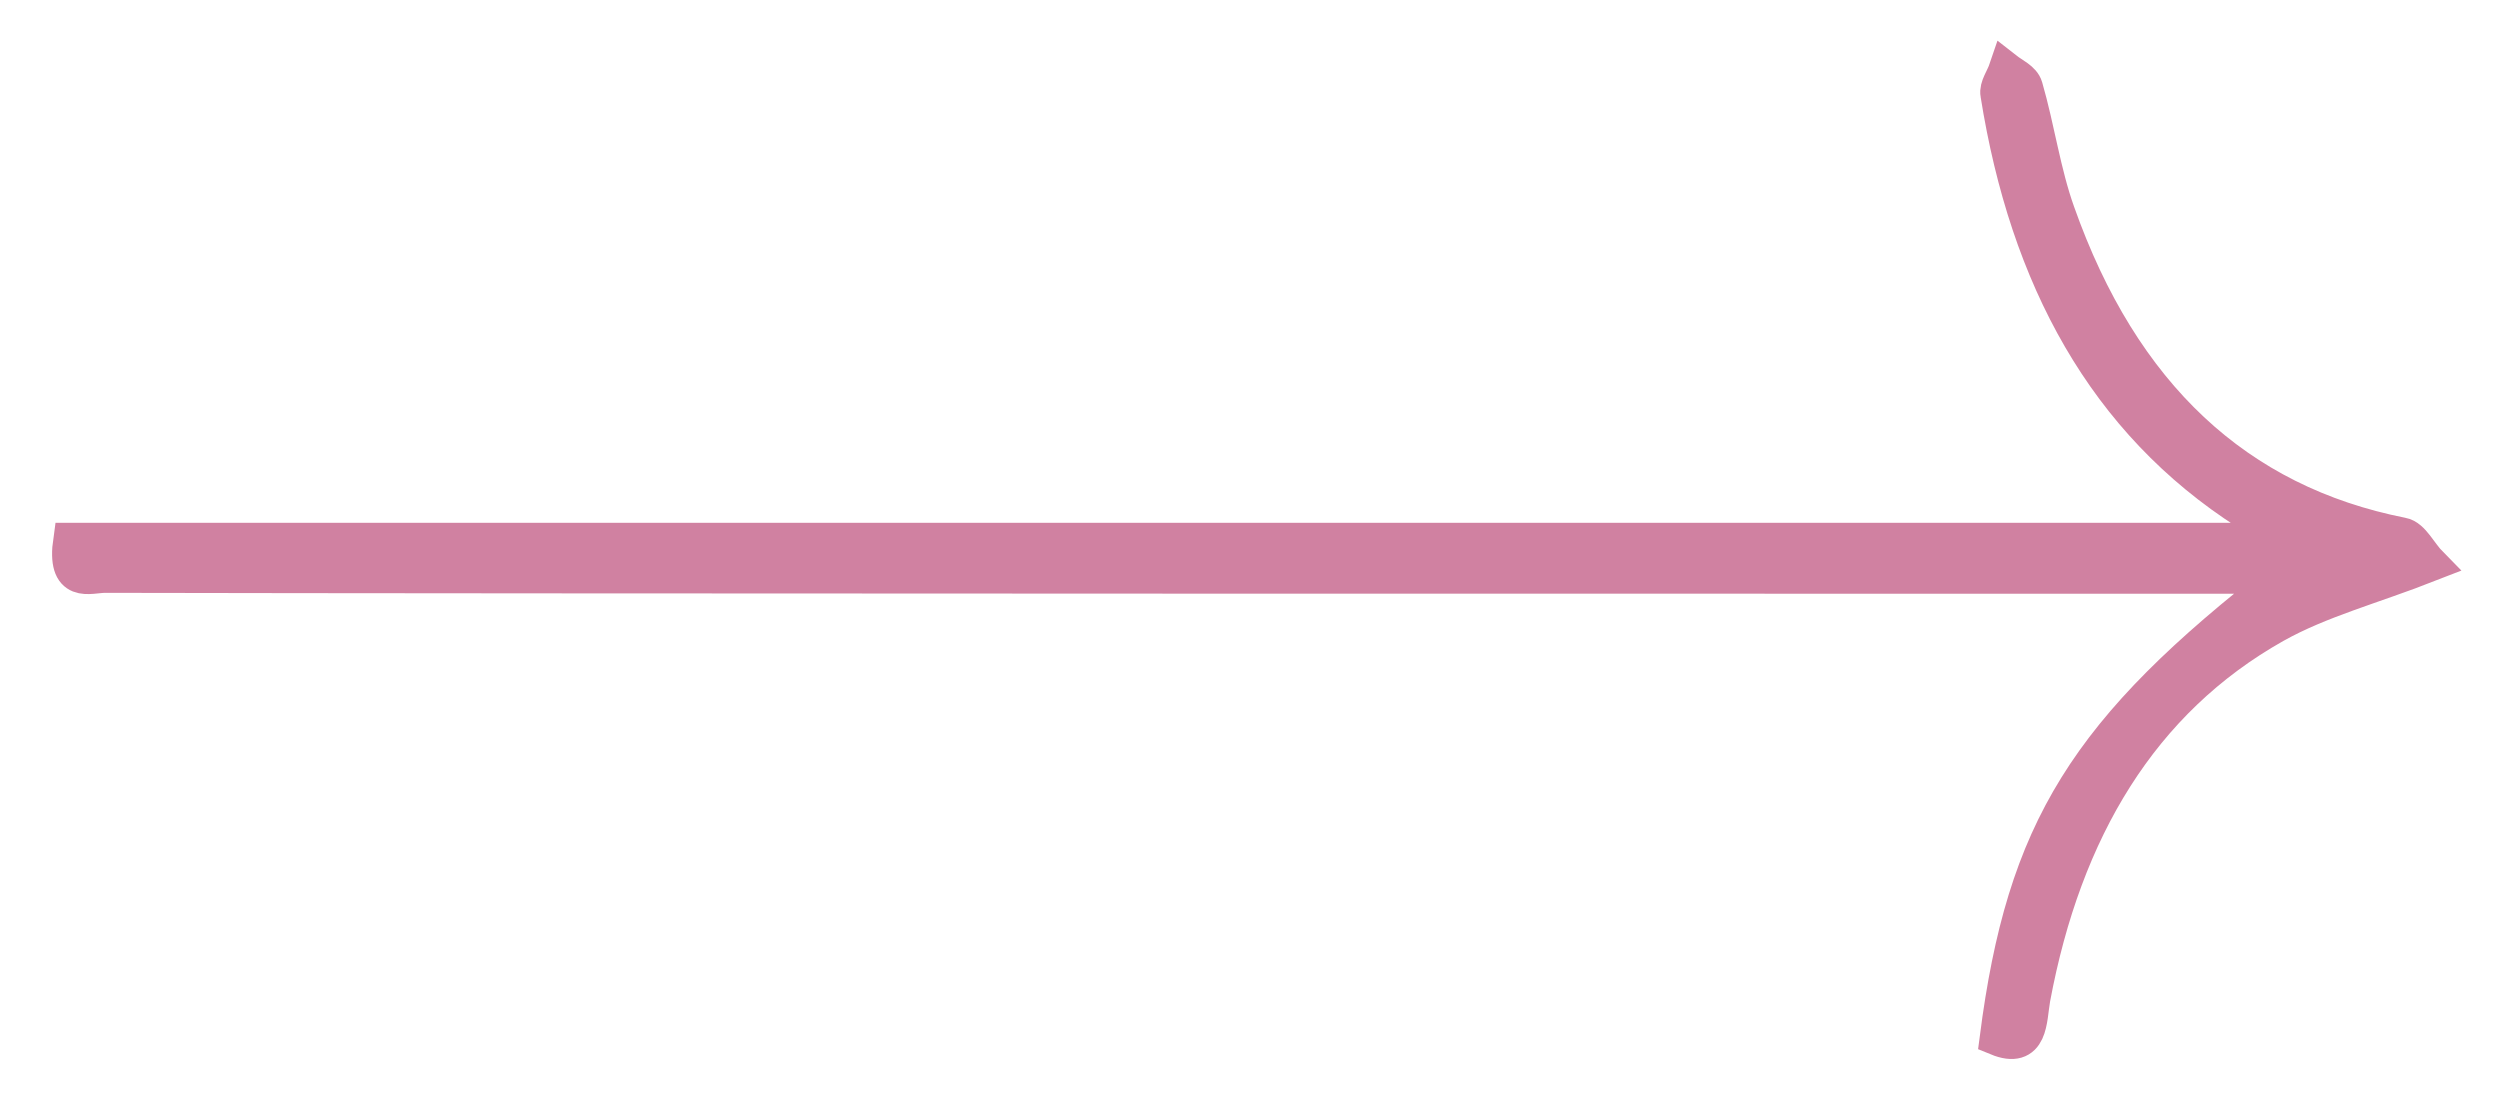 <svg width="36" height="16" viewBox="0 0 36 16" fill="none" xmlns="http://www.w3.org/2000/svg">
<path d="M1.016 7.778C7.356 7.778 26.482 7.778 32.79 7.778C32.8 7.74 32.811 7.702 32.811 7.664C32.66 7.575 32.509 7.486 32.358 7.384C30.31 6.074 29.189 4.001 28.768 1.356C28.747 1.254 28.844 1.127 28.887 1C28.984 1.076 29.135 1.14 29.167 1.254C29.34 1.852 29.426 2.488 29.631 3.06C30.558 5.68 32.208 7.231 34.59 7.702C34.741 7.727 34.849 7.969 35 8.122C34.159 8.452 33.415 8.643 32.757 9.012C30.838 10.093 29.728 11.949 29.275 14.378C29.221 14.684 29.253 15.154 28.757 14.95C29.145 11.949 30.03 10.512 32.887 8.3C32.585 8.3 32.38 8.3 32.175 8.3C26.234 8.3 7.464 8.3 1.512 8.287C1.286 8.287 0.919 8.452 1.016 7.778Z" fill="#D081A1" stroke="#D081A1" stroke-width="0.5"/>
</svg>
